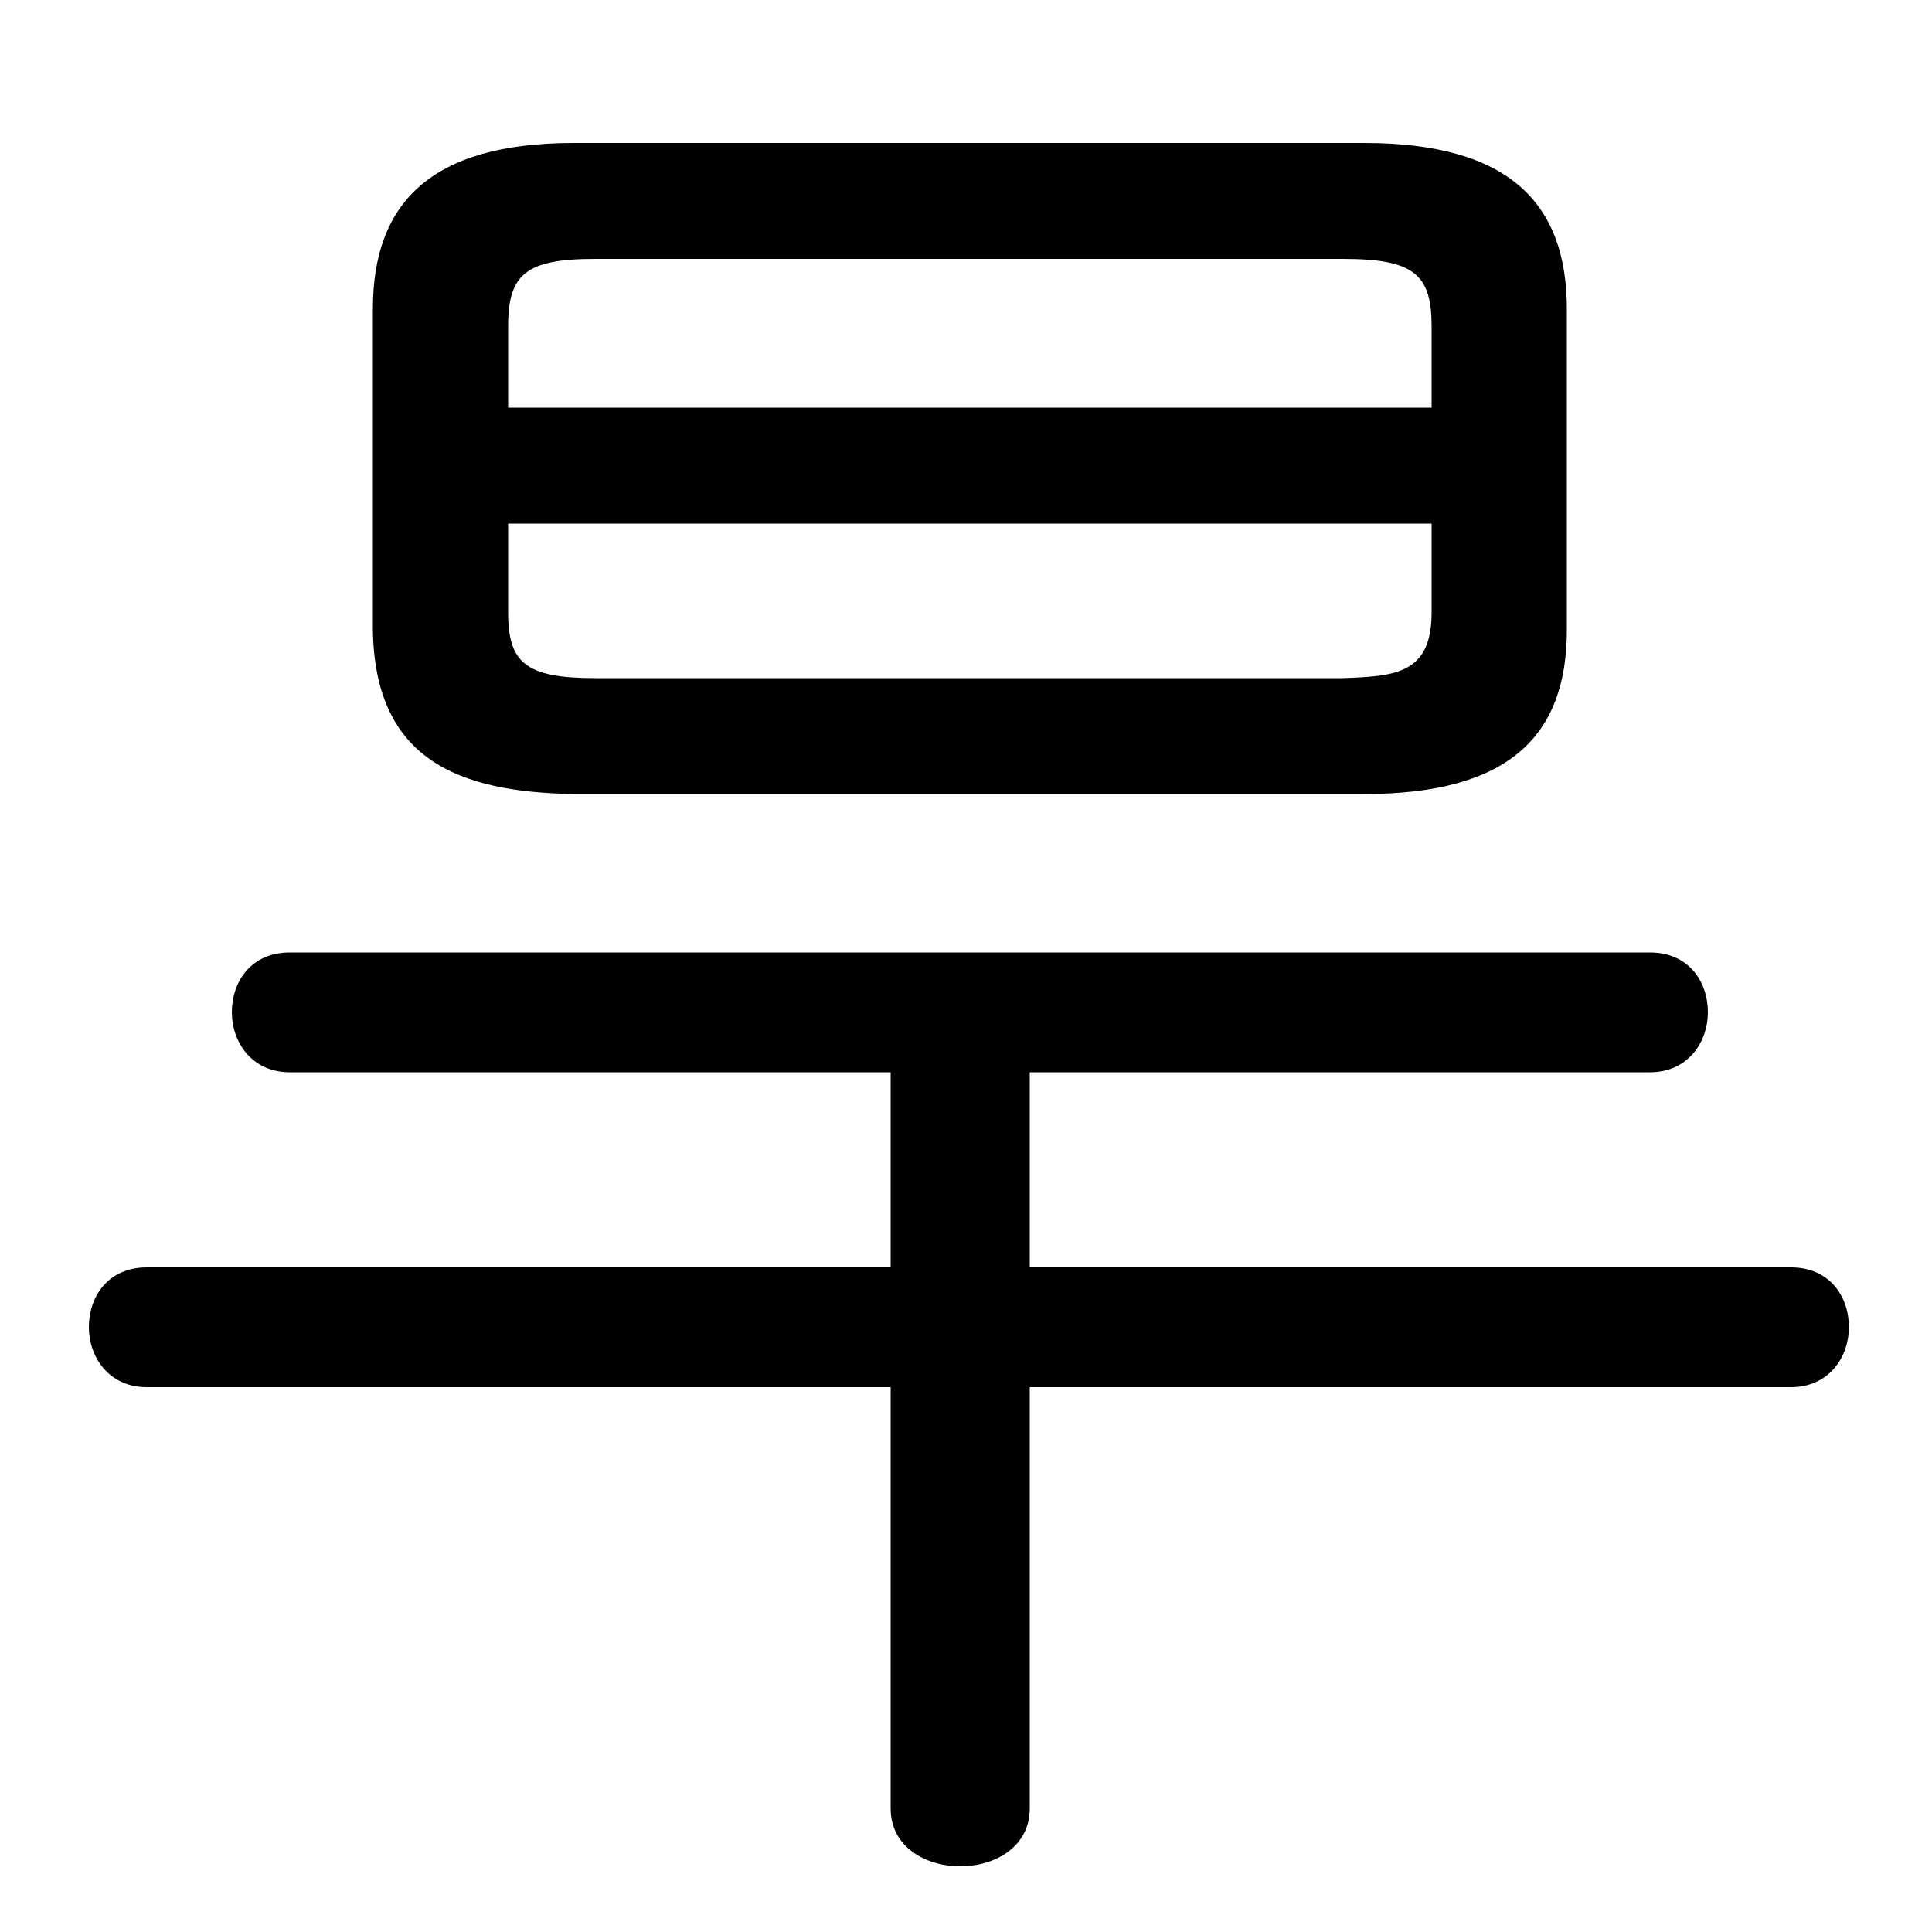 <svg xmlns="http://www.w3.org/2000/svg" viewBox="0 -44.0 50.0 50.0">
    <rect x="0" y="-44.0" width="50.0" height="50.0" fill="#808080" stroke="none"/>
    <g transform="scale(1, -1)">
        <!-- ボディの枠 -->
        <rect x="0" y="-6.0" width="50.0" height="50.0"
            stroke="white" fill="white"/>
        <!-- グリフ座標系の原点 -->
        <circle cx="0" cy="0" r="5" fill="white"/>
        <!-- グリフのアウトライン -->
        <g style="fill:black;stroke:#000000;stroke-width:0;stroke-linecap:round;stroke-linejoin:round;">
        <path d="M 35.3 23.45 C 39.05 23.45 40.55 24.95 40.55 27.7 L 40.55 36.0 C 40.55 38.75 39.05 40.3 35.3 40.3 L 14.85 40.3 C 11.15 40.3 9.65 38.75 9.65 36.0 L 9.65 27.7 C 9.7 24.35 11.85 23.5 14.85 23.45 Z M 15.4 26.45 C 13.6 26.45 13.15 26.85 13.15 28.15 L 13.15 30.45 L 37.05 30.45 L 37.05 28.15 C 37.05 26.55 36.1 26.5 34.75 26.45 Z M 37.05 33.45 L 13.15 33.45 L 13.15 35.55 C 13.15 36.9 13.6 37.3 15.4 37.3 L 34.75 37.3 C 36.6 37.3 37.05 36.9 37.05 35.55 Z M 23.05 16.25 L 23.05 11.2 L 3.8 11.2 C 2.8 11.2 2.3 10.45 2.3 9.65 C 2.3 8.9 2.8 8.1 3.8 8.1 L 23.05 8.1 L 23.05 -2.8 C 23.05 -3.8 23.95 -4.3 24.85 -4.3 C 25.75 -4.3 26.65 -3.8 26.65 -2.8 L 26.65 8.1 L 46.35 8.1 C 47.35 8.1 47.85 8.9 47.85 9.65 C 47.85 10.45 47.35 11.2 46.35 11.2 L 26.65 11.2 L 26.65 16.25 L 42.7 16.25 C 43.7 16.25 44.2 17.05 44.2 17.8 C 44.2 18.6 43.7 19.35 42.7 19.35 L 7.5 19.35 C 6.5 19.35 6.0 18.6 6.0 17.8 C 6.0 17.05 6.5 16.25 7.5 16.25 Z"/>
    </g>
    </g>
</svg>
